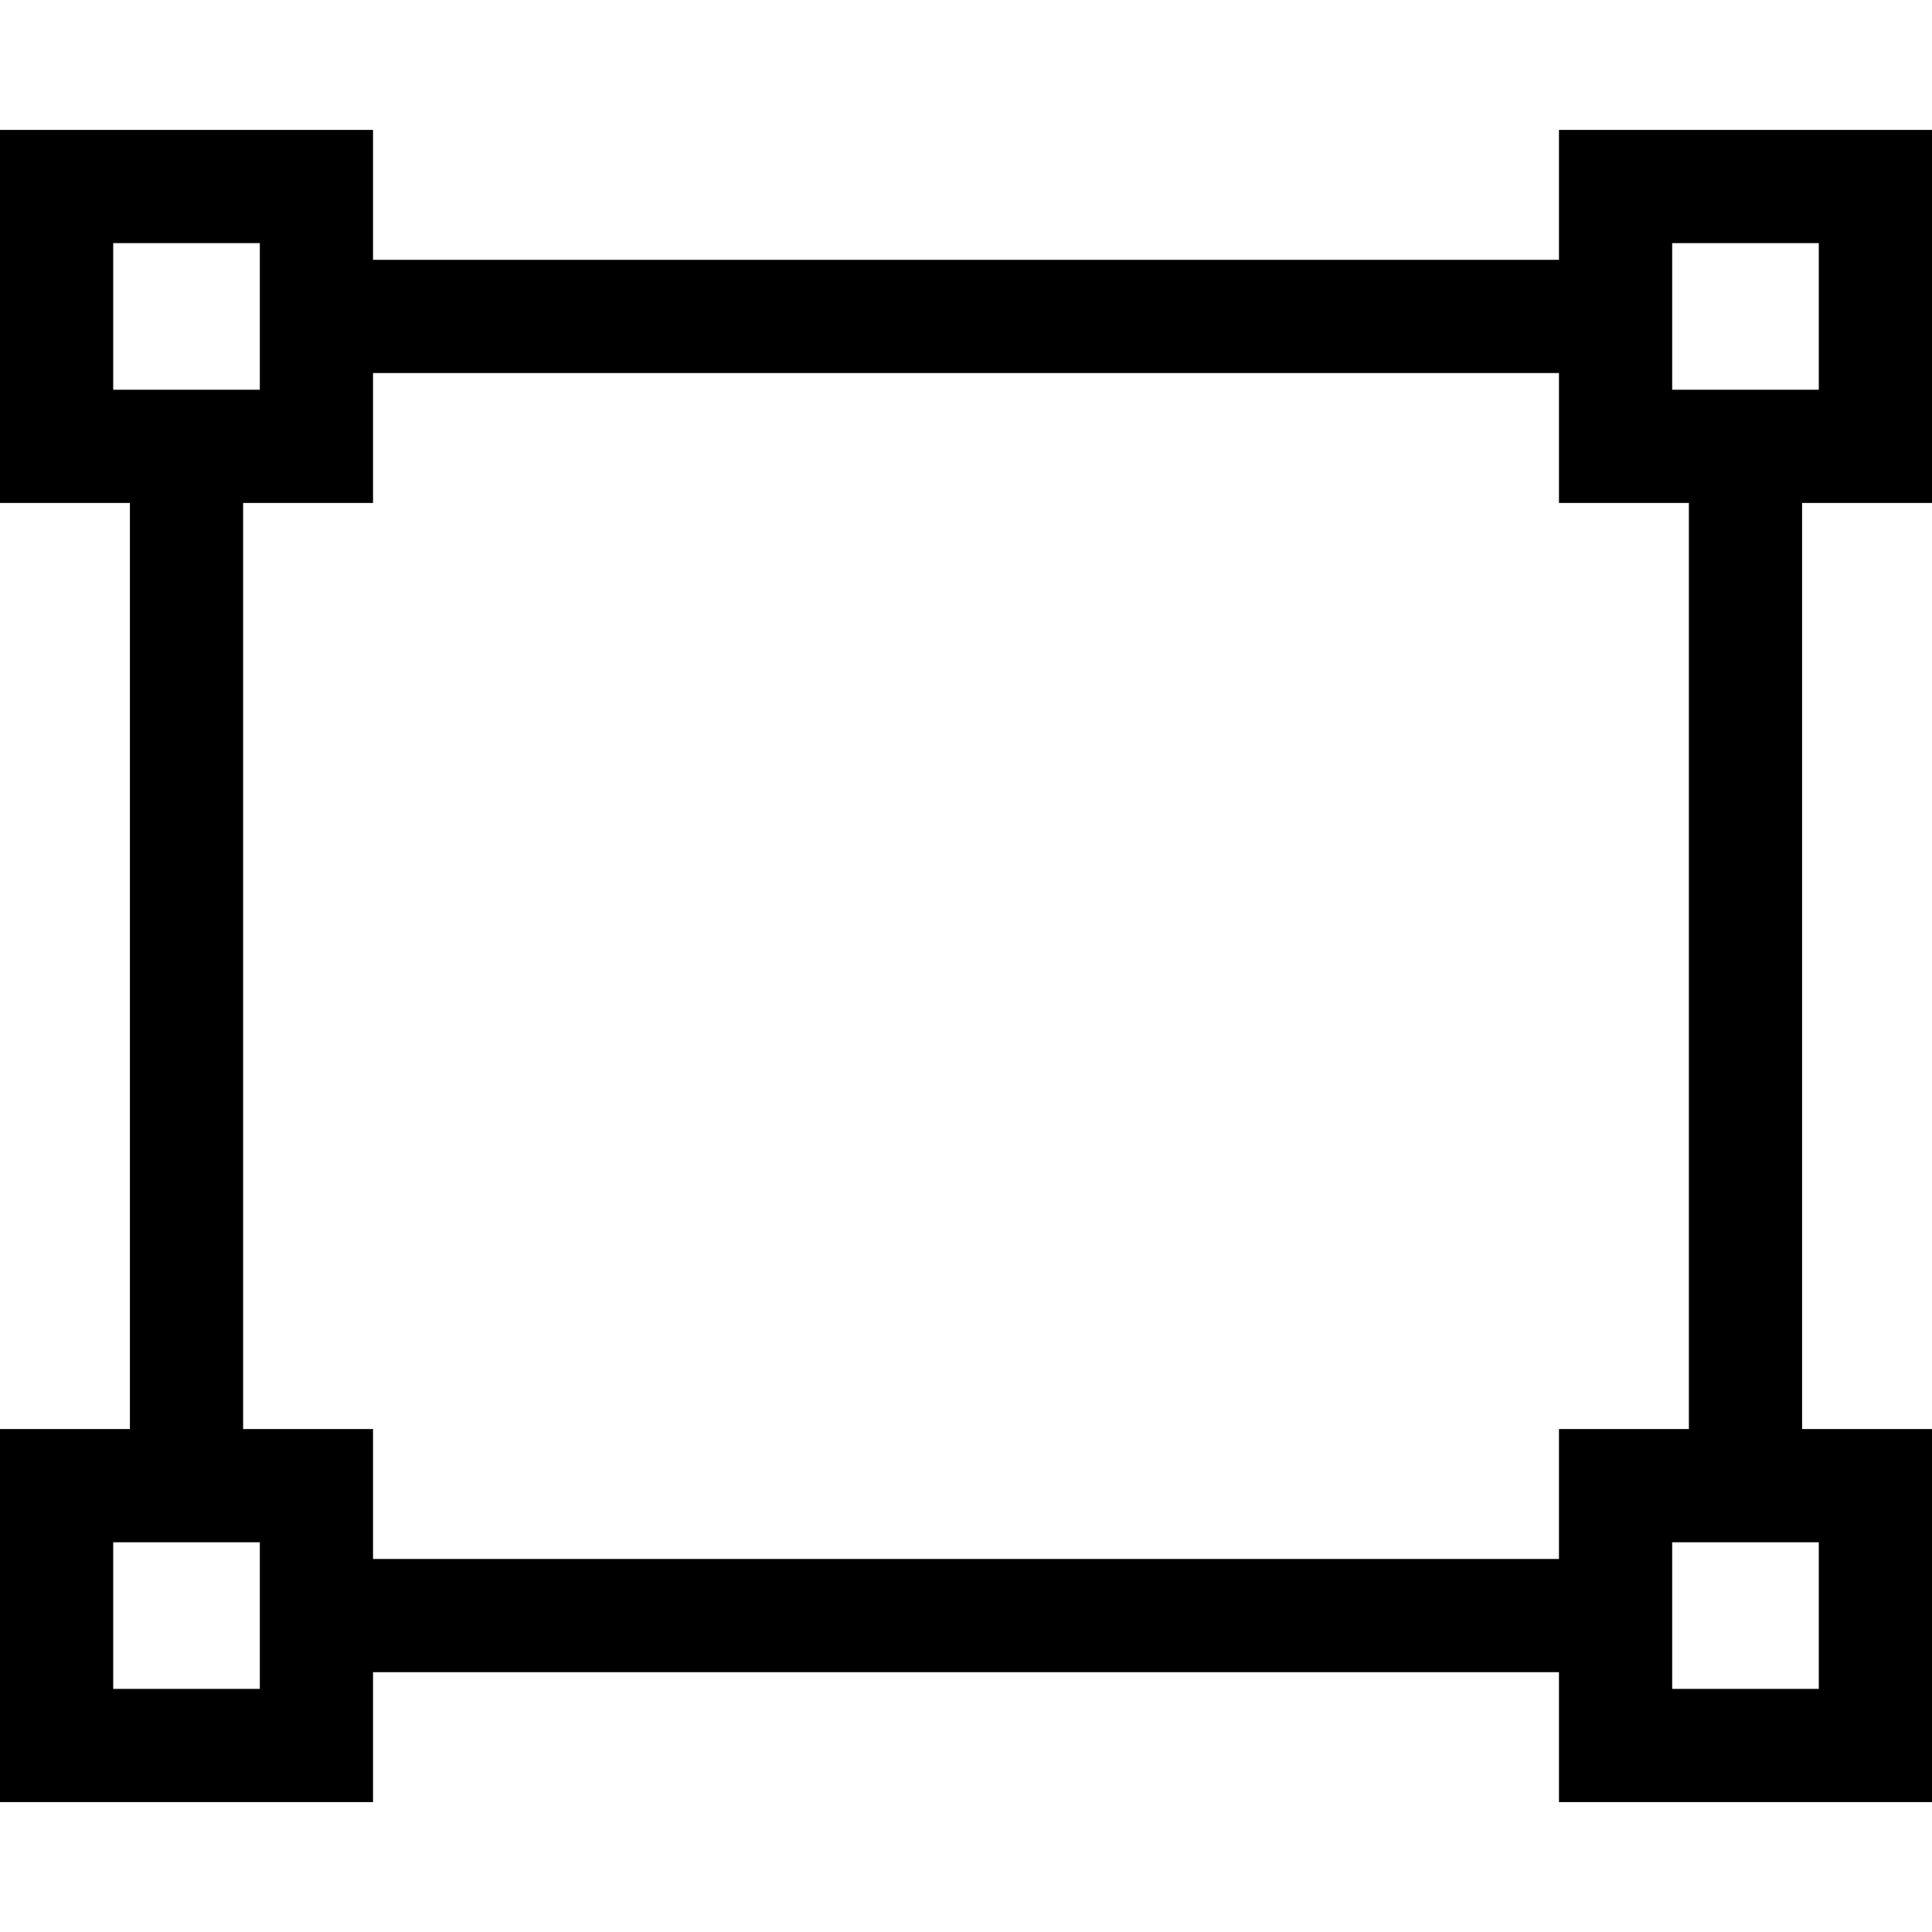 <svg id="Capa_1" enable-background="new 0 0 512 512" height="512" viewBox="0 0 512 512" width="512" xmlns="http://www.w3.org/2000/svg"><path d="m512 133.286v-98.857h-98.857v34.428h-314.286v-34.428h-98.857v98.857h34.429v245.429h-34.429v98.857h98.857v-34.428h314.286v34.428h98.857v-98.857h-34.429v-245.429zm-68.857-68.857h38.857v38.857h-38.857zm-413.143 0h38.857v38.857h-38.857zm38.857 383.142h-38.857v-38.857h38.857zm413.143 0h-38.857v-38.857h38.857zm-34.429-68.857h-34.428v34.429h-314.286v-34.429h-34.428v-245.428h34.428v-34.429h314.286v34.429h34.428z"/></svg>